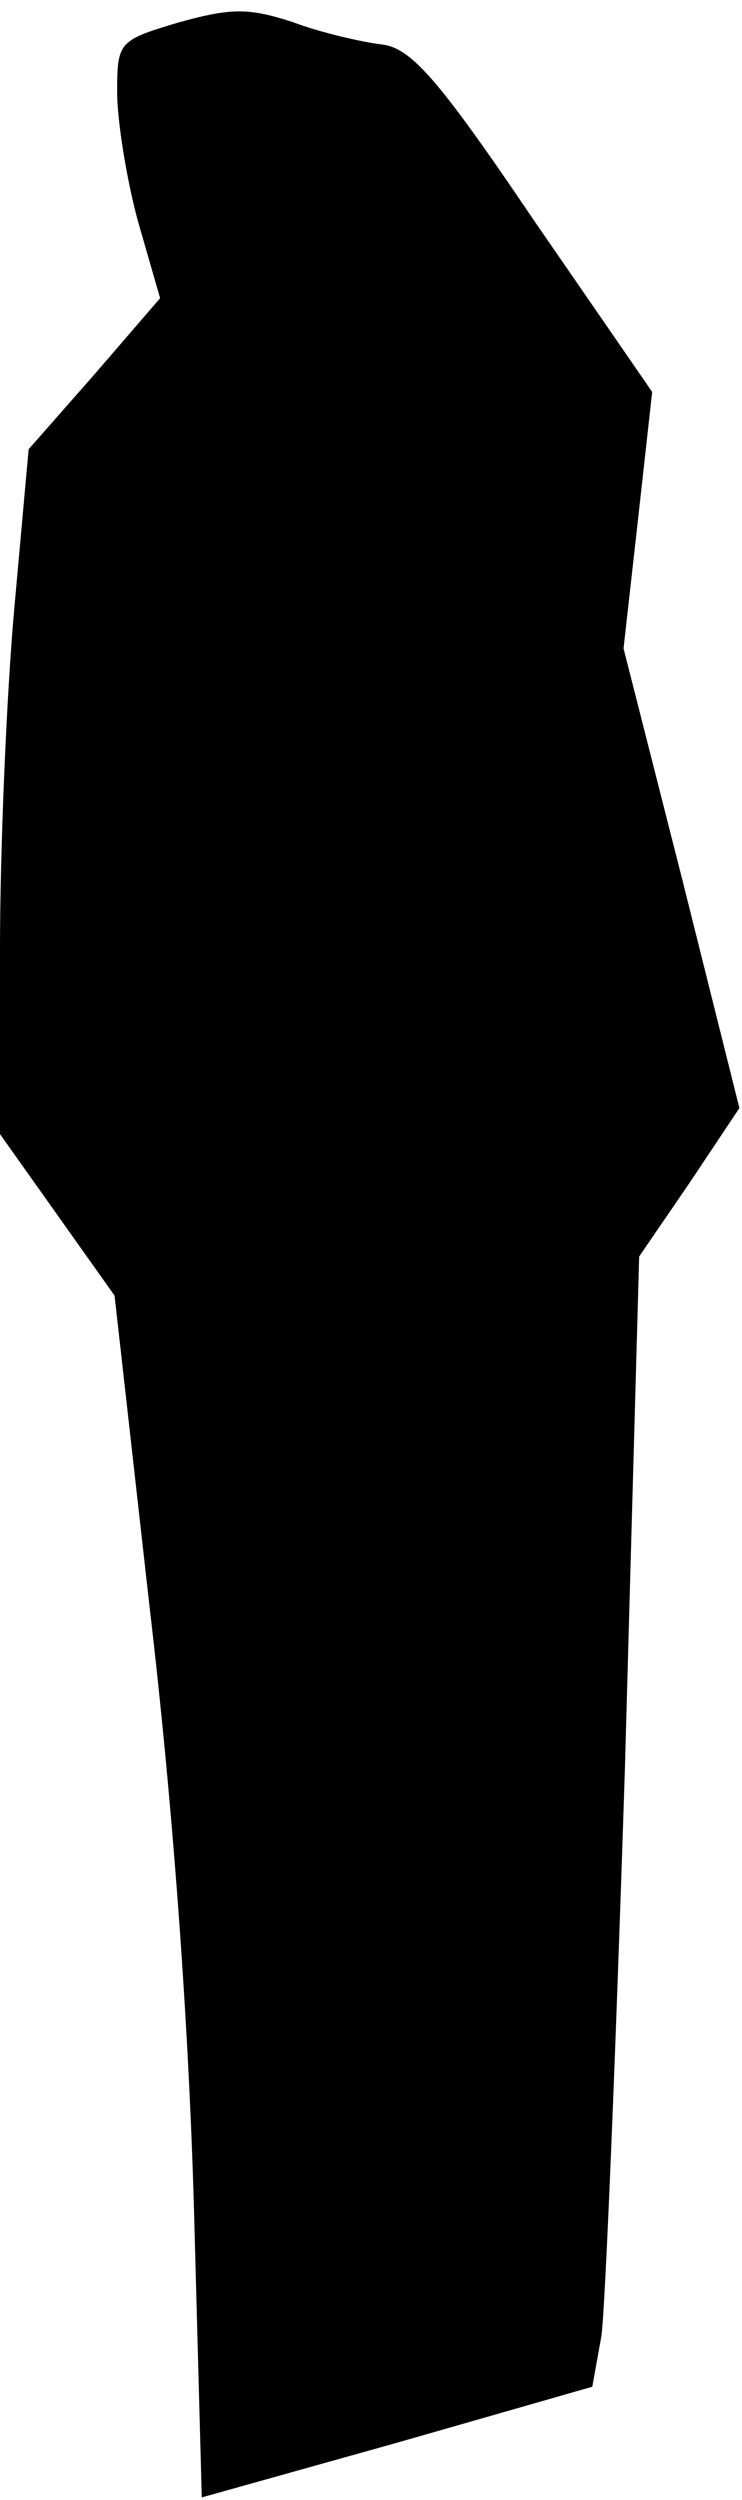 <?xml version="1.0" standalone="no"?>
<!DOCTYPE svg PUBLIC "-//W3C//DTD SVG 20010904//EN"
 "http://www.w3.org/TR/2001/REC-SVG-20010904/DTD/svg10.dtd">
<svg version="1.0" xmlns="http://www.w3.org/2000/svg"
 width="57pt" height="192pt" viewBox="0 0 57 192"
 preserveAspectRatio="xMidYMid meet">
<g transform="translate(0,192) scale(0.1,-0.1)"
fill="#000000" stroke="none">
<path fill="#000000" stroke="none" d="M138 1903 c-47 -14 -48 -15 -48 -54 0
-21 7 -66 16 -99 l17 -59 -50 -58 -51 -58 -11 -122 c-6 -67 -11 -185 -11 -263
l0 -141 44 -62 44 -62 27 -240 c18 -153 30 -320 34 -461 l6 -222 150 42 150
43 7 39 c3 21 11 217 18 434 l11 395 39 57 38 57 -44 176 -45 177 11 98 11 99
-91 132 c-75 111 -95 133 -118 135 -15 2 -46 9 -67 17 -34 11 -47 11 -87 0z"/>
</g>
</svg>

